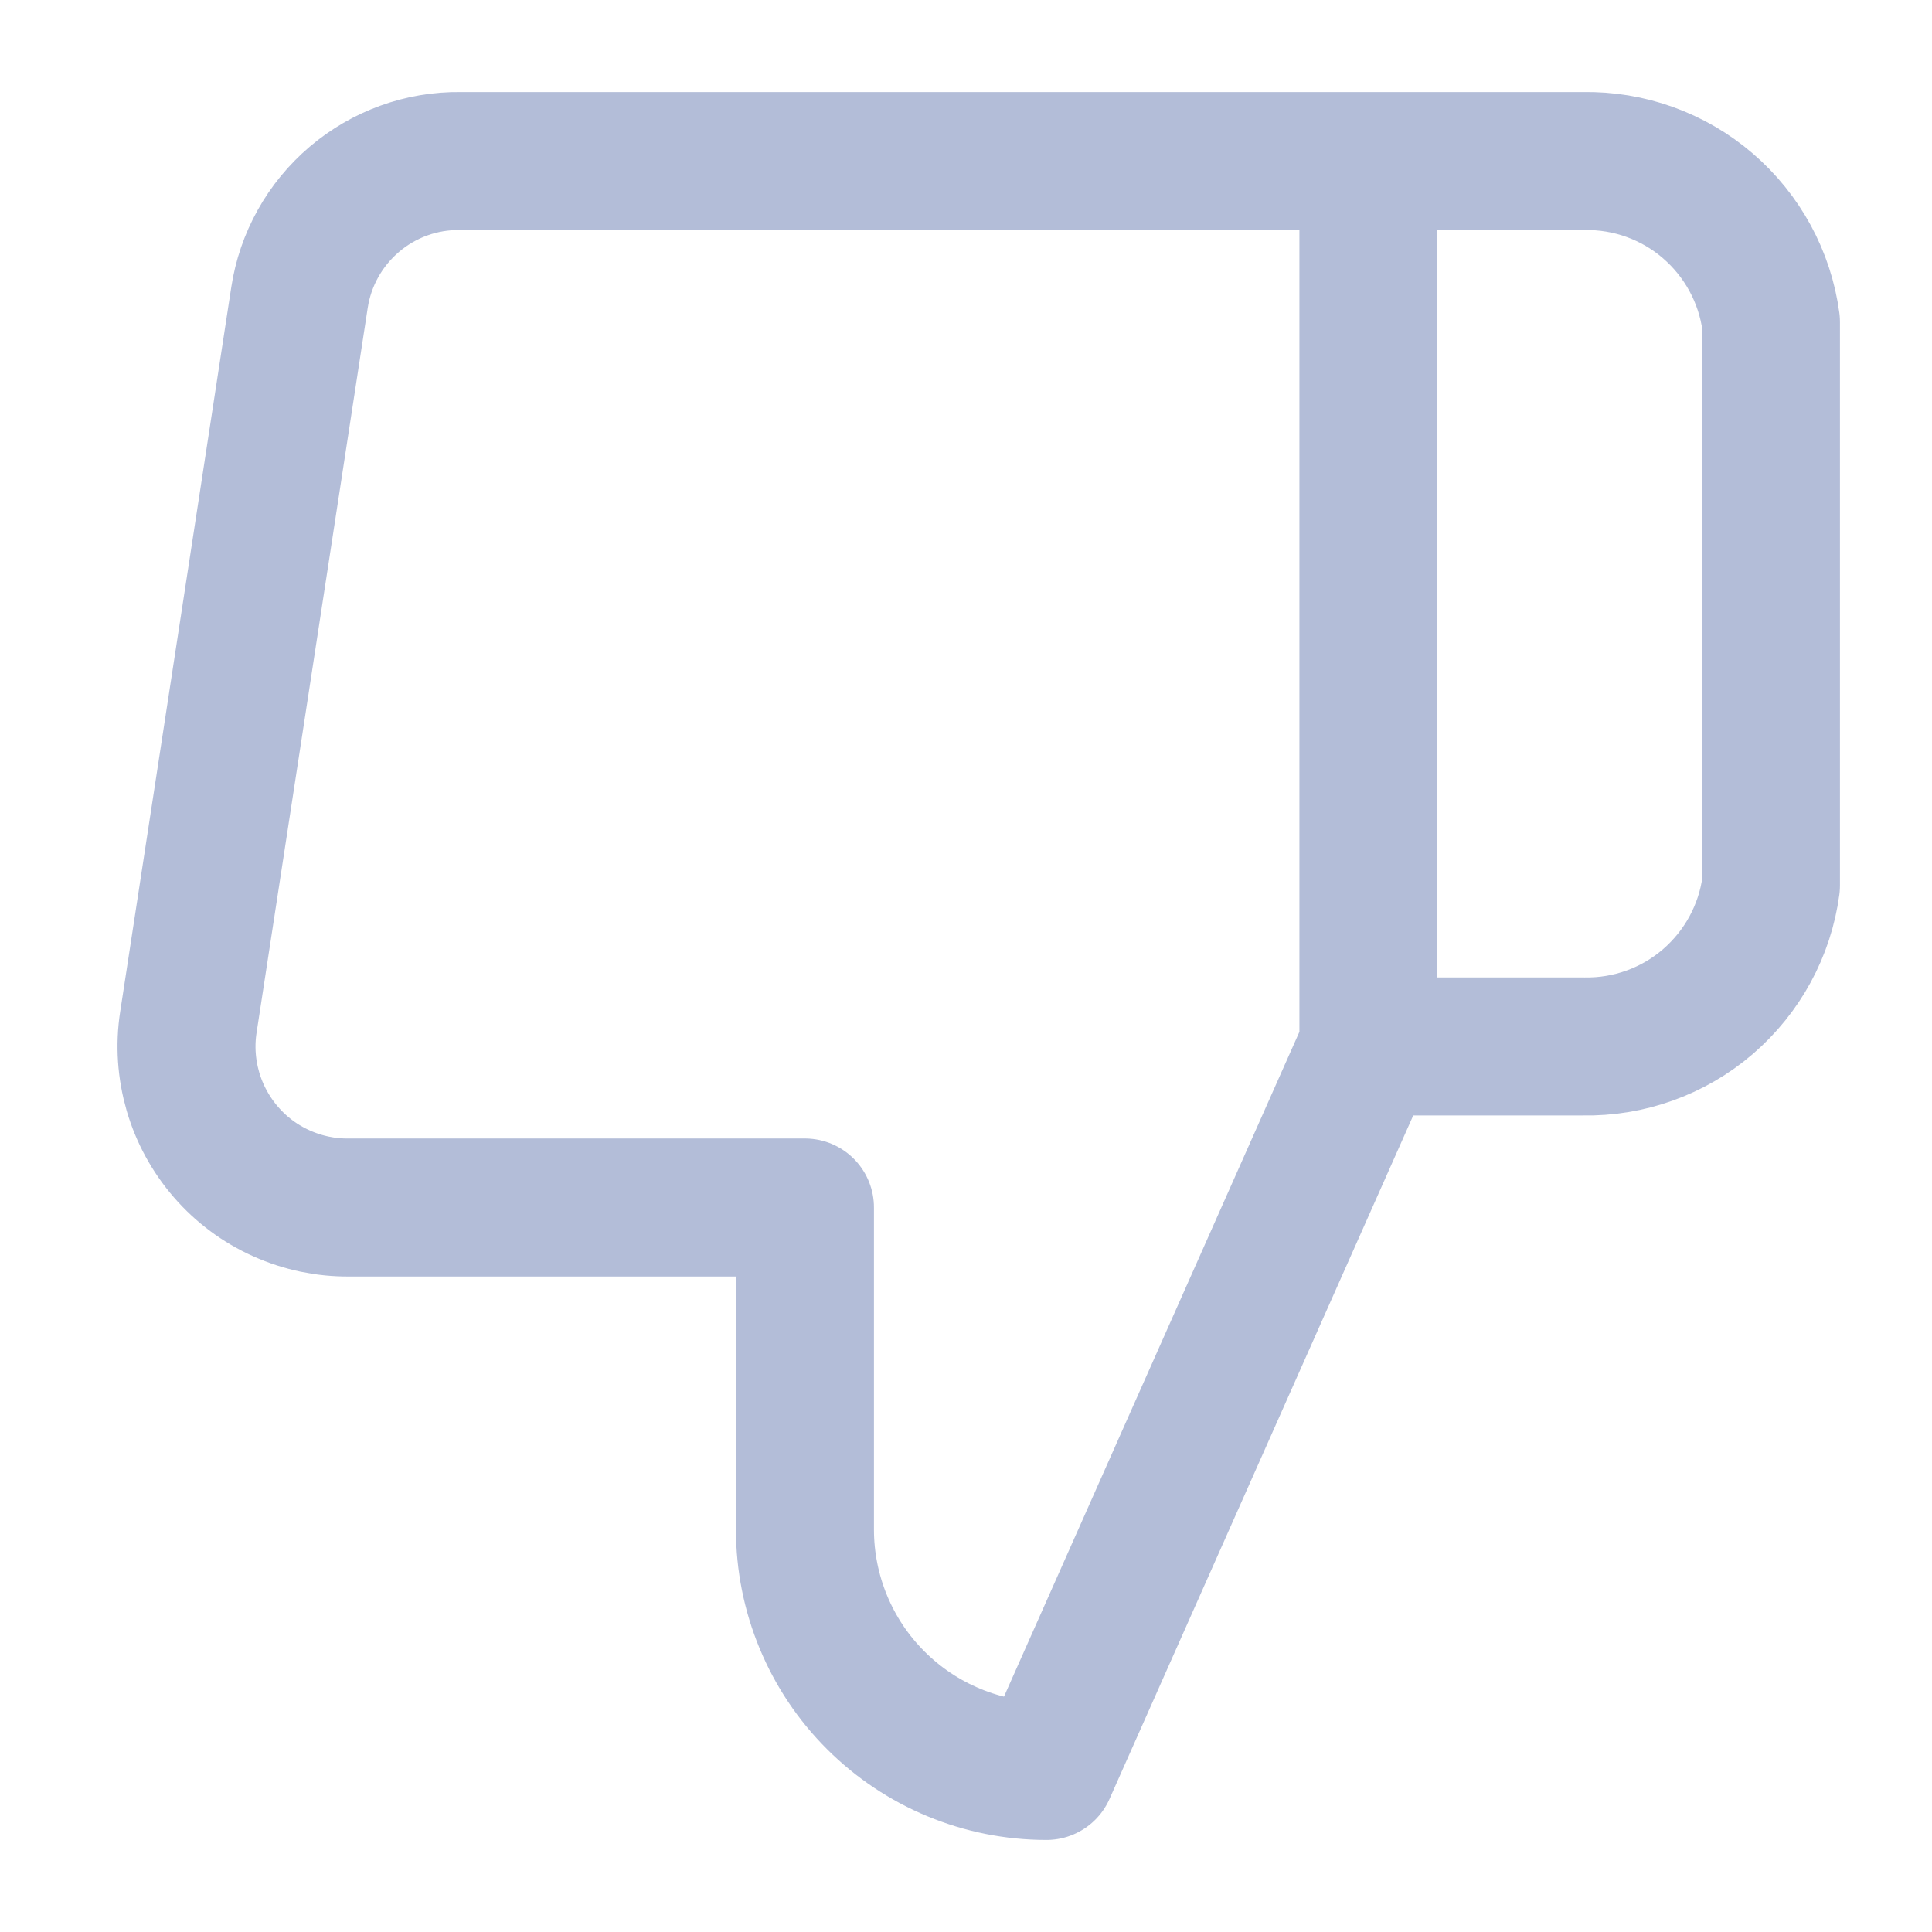 <svg width="14" height="14" viewBox="0 0 14 14" fill="none" xmlns="http://www.w3.org/2000/svg">
<path d="M9.916 1.167H11.474C11.804 1.161 12.125 1.276 12.375 1.491C12.626 1.707 12.789 2.006 12.833 2.333V6.417C12.789 6.744 12.626 7.043 12.375 7.259C12.125 7.474 11.804 7.589 11.474 7.583H9.916M5.833 8.75V11.083C5.833 11.547 6.017 11.993 6.346 12.321C6.674 12.649 7.119 12.833 7.583 12.833L9.916 7.583V1.167H3.336C3.055 1.163 2.782 1.262 2.568 1.444C2.353 1.627 2.212 1.88 2.17 2.158L1.365 7.408C1.339 7.576 1.351 7.746 1.398 7.909C1.445 8.071 1.527 8.221 1.638 8.349C1.749 8.477 1.886 8.579 2.041 8.648C2.195 8.717 2.362 8.752 2.531 8.75H5.833Z" stroke="#00247D" stroke-opacity="0.3" stroke-linecap="round" stroke-linejoin="round"/>
</svg>
